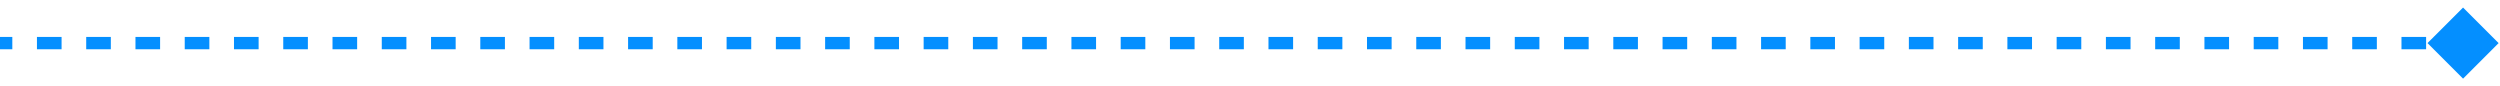<svg width="203" height="7" viewBox="0 0 203 7" fill="none" xmlns="http://www.w3.org/2000/svg">
<path d="M202.887 3.5L200 0.613L197.113 3.5L200 6.387L202.887 3.5ZM0 4H1V3H0V4ZM3 4H5V3H3V4ZM7 4H9V3H7V4ZM11 4H13V3H11V4ZM15 4H17V3H15V4ZM19 4H21V3H19V4ZM23 4H25V3H23V4ZM27 4H29V3H27V4ZM31 4H33V3H31V4ZM35 4H37V3H35V4ZM39 4H41V3H39V4ZM43 4H45V3H43V4ZM47 4H49V3H47V4ZM51 4H53V3H51V4ZM55 4H57V3H55V4ZM59 4H61V3H59V4ZM63 4H65V3H63V4ZM67 4H69V3H67V4ZM71 4H73V3H71V4ZM75 4H77V3H75V4ZM79 4H81V3H79V4ZM83 4H85V3H83V4ZM87 4H89V3H87V4ZM91 4H93V3H91V4ZM95 4H97V3H95V4ZM99 4H101V3H99V4ZM103 4H105V3H103V4ZM107 4H109V3H107V4ZM111 4H113V3H111V4ZM115 4H117V3H115V4ZM119 4H121V3H119V4ZM123 4H125V3H123V4ZM127 4H129V3H127V4ZM131 4H133V3H131V4ZM135 4H137V3H135V4ZM139 4H141V3H139V4ZM143 4H145V3H143V4ZM147 4H149V3H147V4ZM151 4H153V3H151V4ZM155 4H157V3H155V4ZM159 4H161V3H159V4ZM163 4H165V3H163V4ZM167 4H169V3H167V4ZM171 4H173V3H171V4ZM175 4H177V3H175V4ZM179 4H181V3H179V4ZM183 4H185V3H183V4ZM187 4H189V3H187V4ZM191 4H193V3H191V4ZM195 4H197V3H195V4ZM199 4H200V3H199V4Z" fill="#048FFF"/>
</svg>
